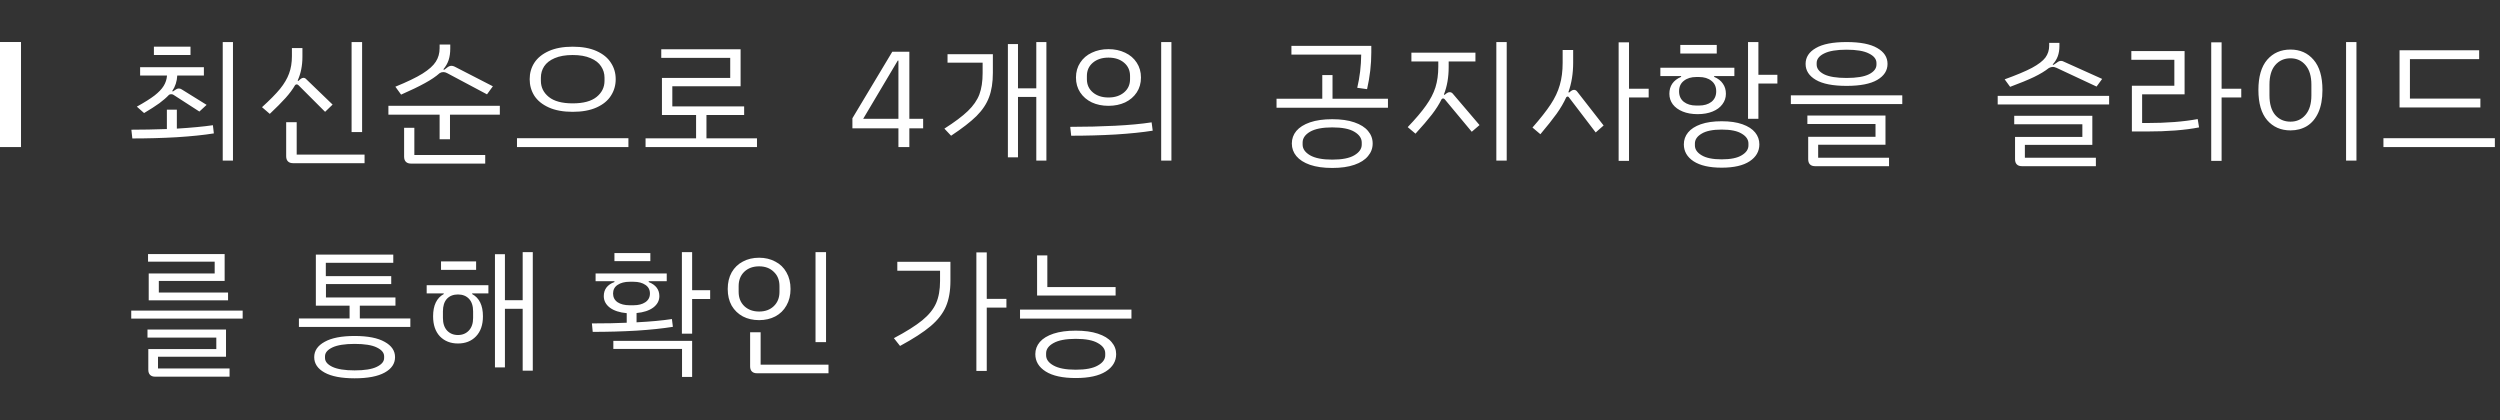 <svg width="238" height="40" viewBox="0 0 238 40" fill="none" xmlns="http://www.w3.org/2000/svg">
<rect x="0" y="0" width="238" height="40" fill="#333333" stroke="none"/>
<path d="M22.179 4.003V15.287H21.204V4.003H22.179ZM18.136 5.238H14.652V4.445H18.136V5.238ZM15.9 7.188H13.339V6.395H19.41V7.188H16.875C16.849 7.743 16.689 8.237 16.394 8.67L16.459 8.709L16.706 8.54C16.81 8.462 16.914 8.423 17.018 8.423C17.122 8.423 17.217 8.453 17.304 8.514L19.67 9.983L18.981 10.62L16.524 9.034C16.472 8.991 16.398 8.969 16.303 8.969C16.208 8.969 16.134 8.991 16.082 9.034C15.848 9.285 15.545 9.55 15.172 9.827C14.799 10.096 14.314 10.408 13.716 10.763L13.027 10.152C13.746 9.753 14.305 9.402 14.704 9.099C15.103 8.787 15.393 8.484 15.575 8.189C15.766 7.886 15.874 7.552 15.9 7.188ZM20.268 11.92L20.359 12.7C19.38 12.856 18.201 12.977 16.823 13.064C15.454 13.142 14.045 13.181 12.598 13.181L12.507 12.349C13.53 12.349 14.656 12.327 15.887 12.284V10.438H16.836V12.245C18.24 12.158 19.384 12.05 20.268 11.92ZM34.472 12.57H33.471V4.003H34.472V12.57ZM28.245 8.033C28.184 8.033 28.132 8.059 28.089 8.111C27.863 8.501 27.564 8.904 27.192 9.32C26.819 9.736 26.317 10.243 25.684 10.841L24.943 10.204C25.688 9.528 26.26 8.947 26.659 8.462C27.058 7.968 27.343 7.483 27.517 7.006C27.699 6.521 27.79 5.97 27.79 5.355V4.575H28.791V5.407C28.791 6.248 28.639 7.002 28.336 7.669L28.401 7.708L28.609 7.526C28.704 7.448 28.795 7.409 28.882 7.409C28.986 7.409 29.077 7.452 29.155 7.539L31.664 9.957L30.949 10.646L28.414 8.111C28.362 8.059 28.305 8.033 28.245 8.033ZM34.706 14.715V15.534H27.894C27.686 15.534 27.526 15.478 27.413 15.365C27.3 15.252 27.244 15.088 27.244 14.871V11.634H28.245V14.715H34.706ZM38.185 9.008L37.639 8.254C38.765 7.795 39.628 7.379 40.226 7.006C40.832 6.625 41.253 6.248 41.487 5.875C41.729 5.502 41.851 5.073 41.851 4.588V4.237H42.865V4.627C42.865 5.034 42.813 5.398 42.709 5.719C42.605 6.031 42.436 6.326 42.202 6.603L42.293 6.642L42.618 6.395C42.739 6.308 42.86 6.265 42.982 6.265C43.077 6.265 43.177 6.291 43.281 6.343L46.921 8.215L46.362 8.982L42.553 6.954C42.44 6.893 42.323 6.863 42.202 6.863C42.072 6.863 41.955 6.898 41.851 6.967C41.504 7.279 41.036 7.595 40.447 7.916C39.866 8.237 39.112 8.601 38.185 9.008ZM47.584 10.074V10.919H42.839V13.259H41.851V10.919H36.976V10.074H47.584ZM39.446 14.754H46.193V15.573H39.121C38.913 15.573 38.752 15.517 38.64 15.404C38.527 15.291 38.471 15.127 38.471 14.91V12.167H39.446V14.754ZM50.425 7.539C50.425 6.958 50.573 6.438 50.867 5.979C51.171 5.511 51.63 5.138 52.245 4.861C52.861 4.584 53.619 4.445 54.52 4.445C55.422 4.445 56.18 4.584 56.795 4.861C57.411 5.138 57.866 5.511 58.16 5.979C58.464 6.438 58.615 6.958 58.615 7.539C58.615 8.12 58.464 8.644 58.16 9.112C57.866 9.58 57.411 9.953 56.795 10.23C56.18 10.507 55.422 10.646 54.52 10.646C53.619 10.646 52.861 10.507 52.245 10.23C51.63 9.953 51.171 9.58 50.867 9.112C50.573 8.644 50.425 8.12 50.425 7.539ZM57.55 7.695V7.396C57.55 6.997 57.441 6.638 57.224 6.317C57.017 5.988 56.683 5.728 56.224 5.537C55.773 5.338 55.205 5.238 54.52 5.238C53.836 5.238 53.264 5.338 52.804 5.537C52.354 5.728 52.02 5.988 51.803 6.317C51.596 6.638 51.492 6.997 51.492 7.396V7.695C51.492 8.31 51.743 8.822 52.245 9.229C52.748 9.636 53.507 9.84 54.52 9.84C55.535 9.84 56.293 9.636 56.795 9.229C57.298 8.822 57.55 8.31 57.55 7.695ZM49.217 13.155H59.825V14H49.217V13.155ZM72.065 13.168V14H61.457V13.168H66.267V10.945H63.017V7.422H69.517V5.511H62.952V4.692H70.505V8.215H64.005V10.126H70.843V10.945H67.255V13.168H72.065ZM85.53 14V12.219H81.149V11.257L84.945 4.926H86.57V11.309H87.883V12.219H86.57V14H85.53ZM82.176 11.309H85.53V5.771H85.465L82.176 11.309ZM99.617 4.003V15.287H98.655V9.229H96.913V14.975H95.951V4.198H96.913V8.41H98.655V4.003H99.617ZM90.205 5.16H94.521V6.928C94.521 7.847 94.399 8.622 94.157 9.255C93.923 9.888 93.524 10.486 92.961 11.049C92.397 11.604 91.591 12.228 90.543 12.921L89.906 12.245C90.885 11.621 91.63 11.062 92.142 10.568C92.662 10.065 93.026 9.541 93.234 8.995C93.442 8.44 93.546 7.76 93.546 6.954V5.966H90.205V5.16ZM110.544 4.003H111.519V15.287H110.544V4.003ZM102.432 7.383C102.432 6.846 102.567 6.373 102.835 5.966C103.104 5.55 103.472 5.234 103.94 5.017C104.408 4.792 104.937 4.679 105.526 4.679C106.116 4.679 106.644 4.792 107.112 5.017C107.58 5.234 107.949 5.55 108.217 5.966C108.486 6.373 108.62 6.846 108.62 7.383C108.62 7.92 108.486 8.393 108.217 8.8C107.949 9.207 107.58 9.524 107.112 9.749C106.644 9.966 106.116 10.074 105.526 10.074C104.937 10.074 104.408 9.966 103.94 9.749C103.472 9.524 103.104 9.207 102.835 8.8C102.567 8.393 102.432 7.92 102.432 7.383ZM107.58 7.539V7.227C107.58 6.707 107.39 6.287 107.008 5.966C106.627 5.645 106.133 5.485 105.526 5.485C104.92 5.485 104.426 5.645 104.044 5.966C103.663 6.287 103.472 6.707 103.472 7.227V7.539C103.472 8.059 103.663 8.479 104.044 8.8C104.426 9.121 104.92 9.281 105.526 9.281C106.133 9.281 106.627 9.121 107.008 8.8C107.39 8.479 107.58 8.059 107.58 7.539ZM101.886 12.076C103.36 12.076 104.781 12.041 106.15 11.972C107.52 11.903 108.681 11.794 109.634 11.647L109.738 12.44C108.759 12.596 107.58 12.717 106.202 12.804C104.833 12.882 103.425 12.921 101.977 12.921L101.886 12.076ZM129.586 5.199H122.943V4.367H130.548V5.004C130.548 6.139 130.414 7.301 130.145 8.488L129.209 8.358C129.452 7.335 129.577 6.282 129.586 5.199ZM132.134 9.398V10.256H121.526V9.398H125.881V7.149H126.856V9.398H132.134ZM130.678 13.662C130.678 14.113 130.531 14.511 130.236 14.858C129.95 15.213 129.517 15.491 128.936 15.69C128.364 15.889 127.662 15.989 126.83 15.989C125.998 15.989 125.292 15.889 124.711 15.69C124.139 15.491 123.706 15.213 123.411 14.858C123.125 14.511 122.982 14.113 122.982 13.662C122.982 13.211 123.125 12.813 123.411 12.466C123.706 12.119 124.139 11.846 124.711 11.647C125.292 11.448 125.998 11.348 126.83 11.348C127.662 11.348 128.364 11.448 128.936 11.647C129.517 11.846 129.95 12.119 130.236 12.466C130.531 12.813 130.678 13.211 130.678 13.662ZM129.638 13.571C129.638 13.164 129.404 12.821 128.936 12.544C128.477 12.267 127.775 12.128 126.83 12.128C125.894 12.128 125.188 12.267 124.711 12.544C124.243 12.821 124.009 13.164 124.009 13.571V13.766C124.009 14.165 124.243 14.503 124.711 14.78C125.188 15.057 125.894 15.196 126.83 15.196C127.775 15.196 128.477 15.057 128.936 14.78C129.404 14.503 129.638 14.165 129.638 13.766V13.571ZM143.439 4.003V15.287H142.451V4.003H143.439ZM138.005 8.774C138.126 8.774 138.226 8.822 138.304 8.917L140.852 11.907L140.111 12.544L137.537 9.45C137.493 9.398 137.441 9.372 137.381 9.372C137.329 9.372 137.281 9.398 137.238 9.45C137.004 9.927 136.696 10.412 136.315 10.906C135.933 11.4 135.413 12.007 134.755 12.726L134.014 12.102C134.768 11.313 135.348 10.629 135.756 10.048C136.172 9.467 136.471 8.891 136.653 8.319C136.835 7.738 136.926 7.08 136.926 6.343V5.849H134.365V5.017H140.462V5.849H137.914V6.382C137.914 7.361 137.762 8.232 137.459 8.995L137.524 9.034L137.719 8.878C137.814 8.809 137.909 8.774 138.005 8.774ZM156.954 9.281H155.082V15.313H154.094V4.029H155.082V8.449H156.954V9.281ZM149.843 8.553C149.955 8.553 150.051 8.601 150.129 8.696L152.664 11.946L151.91 12.609L149.362 9.268C149.336 9.216 149.292 9.19 149.232 9.19C149.188 9.19 149.145 9.216 149.102 9.268C148.876 9.771 148.573 10.291 148.192 10.828C147.81 11.357 147.295 12.007 146.645 12.778L145.891 12.141C146.645 11.283 147.221 10.551 147.62 9.944C148.027 9.329 148.317 8.713 148.491 8.098C148.673 7.483 148.764 6.776 148.764 5.979V4.757H149.765V5.966C149.765 6.997 149.613 7.933 149.31 8.774L149.375 8.813L149.57 8.657C149.665 8.588 149.756 8.553 149.843 8.553ZM169.207 7.123V7.955H167.4V11.309H166.412V4.003H167.4V7.123H169.207ZM163.435 5.095H159.964V4.276H163.435V5.095ZM161.615 10.867C161.078 10.867 160.606 10.785 160.198 10.62C159.791 10.455 159.475 10.226 159.249 9.931C159.033 9.636 158.924 9.303 158.924 8.93C158.924 8.557 159.015 8.237 159.197 7.968C159.388 7.691 159.67 7.474 160.042 7.318V7.24H158.066V6.447H165.112V7.24H163.188V7.318C163.561 7.474 163.838 7.691 164.02 7.968C164.211 8.237 164.306 8.557 164.306 8.93C164.306 9.303 164.194 9.636 163.968 9.931C163.752 10.226 163.44 10.455 163.032 10.62C162.625 10.785 162.153 10.867 161.615 10.867ZM161.485 10.048H161.745C162.231 10.048 162.625 9.931 162.928 9.697C163.232 9.454 163.383 9.121 163.383 8.696C163.383 8.263 163.232 7.929 162.928 7.695C162.625 7.452 162.231 7.331 161.745 7.331H161.485C161 7.331 160.606 7.452 160.302 7.695C159.999 7.929 159.847 8.263 159.847 8.696C159.847 9.121 159.999 9.454 160.302 9.697C160.606 9.931 161 10.048 161.485 10.048ZM167.491 13.74C167.491 14.407 167.184 14.945 166.568 15.352C165.953 15.759 165.065 15.963 163.903 15.963C162.742 15.963 161.849 15.759 161.225 15.352C160.61 14.945 160.302 14.407 160.302 13.74C160.302 13.315 160.437 12.938 160.705 12.609C160.974 12.28 161.377 12.02 161.914 11.829C162.46 11.638 163.123 11.543 163.903 11.543C164.683 11.543 165.342 11.638 165.879 11.829C166.417 12.02 166.82 12.28 167.088 12.609C167.357 12.938 167.491 13.315 167.491 13.74ZM166.451 13.662C166.451 13.289 166.239 12.977 165.814 12.726C165.398 12.466 164.761 12.336 163.903 12.336C163.054 12.336 162.417 12.466 161.992 12.726C161.568 12.977 161.355 13.289 161.355 13.662V13.844C161.355 14.217 161.568 14.529 161.992 14.78C162.417 15.04 163.054 15.17 163.903 15.17C164.761 15.17 165.398 15.04 165.814 14.78C166.239 14.529 166.451 14.217 166.451 13.844V13.662ZM171.893 6.083C171.893 5.45 172.218 4.948 172.868 4.575C173.518 4.194 174.493 4.003 175.793 4.003C177.093 4.003 178.068 4.194 178.718 4.575C179.368 4.948 179.693 5.45 179.693 6.083C179.693 6.716 179.368 7.223 178.718 7.604C178.068 7.985 177.093 8.176 175.793 8.176C174.493 8.176 173.518 7.985 172.868 7.604C172.218 7.223 171.893 6.716 171.893 6.083ZM178.64 6.148V6.005C178.64 5.632 178.402 5.329 177.925 5.095C177.457 4.852 176.747 4.731 175.793 4.731C174.84 4.731 174.125 4.852 173.648 5.095C173.18 5.329 172.946 5.632 172.946 6.005V6.148C172.946 6.521 173.18 6.828 173.648 7.071C174.125 7.305 174.84 7.422 175.793 7.422C176.747 7.422 177.457 7.305 177.925 7.071C178.402 6.828 178.64 6.521 178.64 6.148ZM181.097 9.073V9.905H170.489V9.073H181.097ZM172.14 15.157V13.025H178.549V11.803H172.062V10.997H179.498V13.779H173.089V15.014H179.836V15.82H172.79C172.582 15.82 172.422 15.764 172.309 15.651C172.197 15.538 172.14 15.374 172.14 15.157ZM191.364 8.267L190.844 7.552C191.97 7.145 192.837 6.781 193.444 6.46C194.05 6.131 194.475 5.806 194.718 5.485C194.96 5.156 195.082 4.779 195.082 4.354V4.081H196.057V4.393C196.057 4.748 196.005 5.069 195.901 5.355C195.797 5.641 195.632 5.905 195.407 6.148L195.498 6.174L195.823 5.953C195.953 5.849 196.083 5.797 196.213 5.797C196.308 5.797 196.399 5.823 196.486 5.875L200.126 7.513L199.593 8.241L195.784 6.46C195.645 6.399 195.528 6.369 195.433 6.369C195.32 6.369 195.194 6.404 195.056 6.473C194.7 6.759 194.228 7.045 193.639 7.331C193.058 7.608 192.3 7.92 191.364 8.267ZM200.789 9.125V9.944H190.181V9.125H200.789ZM192.768 15.014H199.528V15.82H192.482C192.274 15.82 192.113 15.764 192.001 15.651C191.888 15.538 191.832 15.374 191.832 15.157V13.038H198.241V11.829H191.754V11.023H199.19V13.792H192.768V15.014ZM213.368 9.281H211.496V15.313H210.508V4.029H211.496V8.449H213.368V9.281ZM209.221 11.335L209.351 12.128C208.033 12.388 206.361 12.518 204.333 12.518H202.955V8.163H206.998V5.693H202.903V4.861H207.973V8.982H203.93V11.712H204.359C206.257 11.712 207.877 11.586 209.221 11.335ZM223.346 4.003H224.334V15.287H223.346V4.003ZM215 8.566C215 7.301 215.278 6.343 215.832 5.693C216.396 5.043 217.137 4.718 218.055 4.718C218.965 4.718 219.698 5.043 220.252 5.693C220.816 6.343 221.097 7.301 221.097 8.566C221.097 9.415 220.967 10.13 220.707 10.711C220.447 11.283 220.088 11.712 219.628 11.998C219.169 12.275 218.645 12.414 218.055 12.414C217.137 12.414 216.396 12.089 215.832 11.439C215.278 10.789 215 9.831 215 8.566ZM220.044 9.073V8.059C220.044 7.253 219.858 6.633 219.485 6.2C219.121 5.767 218.645 5.55 218.055 5.55C217.457 5.55 216.972 5.767 216.599 6.2C216.235 6.625 216.053 7.244 216.053 8.059V9.073C216.053 9.888 216.235 10.512 216.599 10.945C216.972 11.37 217.457 11.582 218.055 11.582C218.645 11.582 219.121 11.365 219.485 10.932C219.858 10.499 220.044 9.879 220.044 9.073ZM236.133 10.23H228.437V4.783H236.016V5.628H229.425V9.385H236.133V10.23ZM237.511 13.155V14H226.903V13.155H237.511ZM20.437 26.031V24.913H14.093V24.185H21.386V26.746H15.12V27.851H21.711V28.592H14.158V26.031H20.437ZM23.102 29.567V30.334H12.494V29.567H23.102ZM14.119 35.196V33.233H20.593V32.141H14.041V31.374H21.516V33.961H15.042V35.079H21.854V35.859H14.769C14.561 35.859 14.401 35.803 14.288 35.69C14.175 35.577 14.119 35.413 14.119 35.196ZM39.065 30.321V31.127H28.457V30.321H33.28V29.099H30.069V24.237H37.44V25.017H31.018V26.291H37.245V27.045H31.031V28.319H37.648V29.099H34.255V30.321H39.065ZM37.609 34C37.609 34.615 37.28 35.105 36.621 35.469C35.962 35.833 35.009 36.015 33.761 36.015C32.513 36.015 31.56 35.833 30.901 35.469C30.242 35.105 29.913 34.615 29.913 34C29.913 33.393 30.242 32.908 30.901 32.544C31.56 32.171 32.513 31.985 33.761 31.985C35.009 31.985 35.962 32.171 36.621 32.544C37.28 32.908 37.609 33.393 37.609 34ZM36.569 33.922C36.569 33.584 36.335 33.302 35.867 33.077C35.408 32.852 34.706 32.739 33.761 32.739C32.825 32.739 32.119 32.852 31.642 33.077C31.174 33.302 30.94 33.584 30.94 33.922V34.078C30.94 34.416 31.174 34.698 31.642 34.923C32.119 35.148 32.825 35.261 33.761 35.261C34.706 35.261 35.408 35.148 35.867 34.923C36.335 34.698 36.569 34.416 36.569 34.078V33.922ZM50.721 24.003V35.287H49.759V29.398H48.069V34.975H47.12V24.198H48.069V28.579H49.759V24.003H50.721ZM45.326 25.693H41.985V24.887H45.326V25.693ZM40.62 27.149H46.496V27.929H44.949V27.994C45.634 28.367 45.976 29.073 45.976 30.113C45.976 30.928 45.755 31.565 45.313 32.024C44.88 32.475 44.308 32.7 43.597 32.7C42.895 32.7 42.323 32.475 41.881 32.024C41.448 31.565 41.231 30.928 41.231 30.113C41.231 29.073 41.569 28.367 42.245 27.994V27.929H40.62V27.149ZM45.04 29.645C45.04 29.125 44.91 28.726 44.65 28.449C44.39 28.172 44.039 28.033 43.597 28.033C43.155 28.033 42.804 28.172 42.544 28.449C42.293 28.726 42.167 29.125 42.167 29.645V30.269C42.167 30.78 42.297 31.179 42.557 31.465C42.826 31.751 43.172 31.894 43.597 31.894C44.022 31.894 44.368 31.751 44.637 31.465C44.906 31.179 45.04 30.78 45.04 30.269V29.645ZM67.607 28.462H65.891V31.764H64.916V24.003H65.891V27.63H67.607V28.462ZM61.913 24.861H58.494V24.094H61.913V24.861ZM64.058 31.114C63.096 31.27 61.939 31.391 60.587 31.478C59.244 31.556 57.857 31.595 56.427 31.595L56.349 30.789C57.658 30.789 58.763 30.767 59.664 30.724V29.814C58.988 29.753 58.455 29.58 58.065 29.294C57.675 28.999 57.48 28.631 57.48 28.189C57.48 27.548 57.818 27.101 58.494 26.85V26.772H56.7V26.031H63.473V26.772H61.757V26.85C62.433 27.119 62.771 27.565 62.771 28.189C62.771 28.622 62.576 28.986 62.186 29.281C61.796 29.567 61.267 29.74 60.6 29.801V30.685C61.935 30.616 63.057 30.512 63.967 30.373L64.058 31.114ZM59.937 29.06H60.314C60.773 29.06 61.146 28.965 61.432 28.774C61.727 28.575 61.874 28.297 61.874 27.942C61.874 27.587 61.731 27.314 61.445 27.123C61.159 26.924 60.782 26.824 60.314 26.824H59.937C59.469 26.824 59.088 26.924 58.793 27.123C58.507 27.314 58.364 27.587 58.364 27.942C58.364 28.297 58.507 28.575 58.793 28.774C59.088 28.965 59.469 29.06 59.937 29.06ZM58.39 32.453H65.891V35.885H64.929V33.22H58.39V32.453ZM78.639 24.003V32.57H77.638V24.003H78.639ZM69.279 27.513C69.279 26.906 69.404 26.378 69.656 25.927C69.916 25.476 70.271 25.134 70.722 24.9C71.172 24.657 71.688 24.536 72.269 24.536C72.841 24.536 73.352 24.657 73.803 24.9C74.262 25.134 74.618 25.476 74.869 25.927C75.129 26.378 75.259 26.906 75.259 27.513C75.259 28.111 75.129 28.635 74.869 29.086C74.618 29.537 74.262 29.883 73.803 30.126C73.352 30.36 72.841 30.477 72.269 30.477C71.688 30.477 71.172 30.36 70.722 30.126C70.271 29.883 69.916 29.541 69.656 29.099C69.404 28.648 69.279 28.12 69.279 27.513ZM74.206 27.786V27.24C74.206 26.668 74.024 26.213 73.66 25.875C73.305 25.528 72.841 25.355 72.269 25.355C71.688 25.355 71.216 25.528 70.852 25.875C70.496 26.222 70.319 26.677 70.319 27.24V27.786C70.319 28.349 70.501 28.804 70.865 29.151C71.229 29.489 71.697 29.658 72.269 29.658C72.841 29.658 73.305 29.489 73.66 29.151C74.024 28.804 74.206 28.349 74.206 27.786ZM71.411 34.871V31.634H72.412V34.715H78.873V35.534H72.061C71.853 35.534 71.692 35.478 71.58 35.365C71.467 35.252 71.411 35.088 71.411 34.871ZM95.811 29.281H93.939V35.313H92.951V24.029H93.939V28.449H95.811V29.281ZM85.424 24.926H90.481V26.733C90.481 27.695 90.338 28.51 90.052 29.177C89.766 29.844 89.281 30.468 88.596 31.049C87.92 31.621 86.949 32.249 85.684 32.934L85.099 32.193C86.278 31.569 87.179 31.001 87.803 30.49C88.427 29.979 88.865 29.437 89.116 28.865C89.367 28.293 89.493 27.587 89.493 26.746V25.771H85.424V24.926ZM106.206 28.137H98.731V24.315H99.706V27.331H106.206V28.137ZM107.714 29.476V30.334H97.106V29.476H107.714ZM106.258 33.714C106.258 34.399 105.928 34.949 105.27 35.365C104.611 35.781 103.658 35.989 102.41 35.989C101.162 35.989 100.208 35.781 99.55 35.365C98.891 34.949 98.562 34.399 98.562 33.714C98.562 33.281 98.705 32.895 98.991 32.557C99.285 32.219 99.719 31.955 100.291 31.764C100.871 31.573 101.578 31.478 102.41 31.478C103.242 31.478 103.944 31.573 104.516 31.764C105.096 31.955 105.53 32.219 105.816 32.557C106.11 32.895 106.258 33.281 106.258 33.714ZM105.218 33.636C105.218 33.246 104.984 32.921 104.516 32.661C104.056 32.392 103.354 32.258 102.41 32.258C101.474 32.258 100.767 32.392 100.291 32.661C99.823 32.921 99.589 33.246 99.589 33.636V33.818C99.589 34.208 99.823 34.533 100.291 34.793C100.767 35.062 101.474 35.196 102.41 35.196C103.354 35.196 104.056 35.062 104.516 34.793C104.984 34.533 105.218 34.208 105.218 33.818V33.636Z" fill="white"/>
<rect y="4" width="2" height="10" fill="white"/>
</svg>

